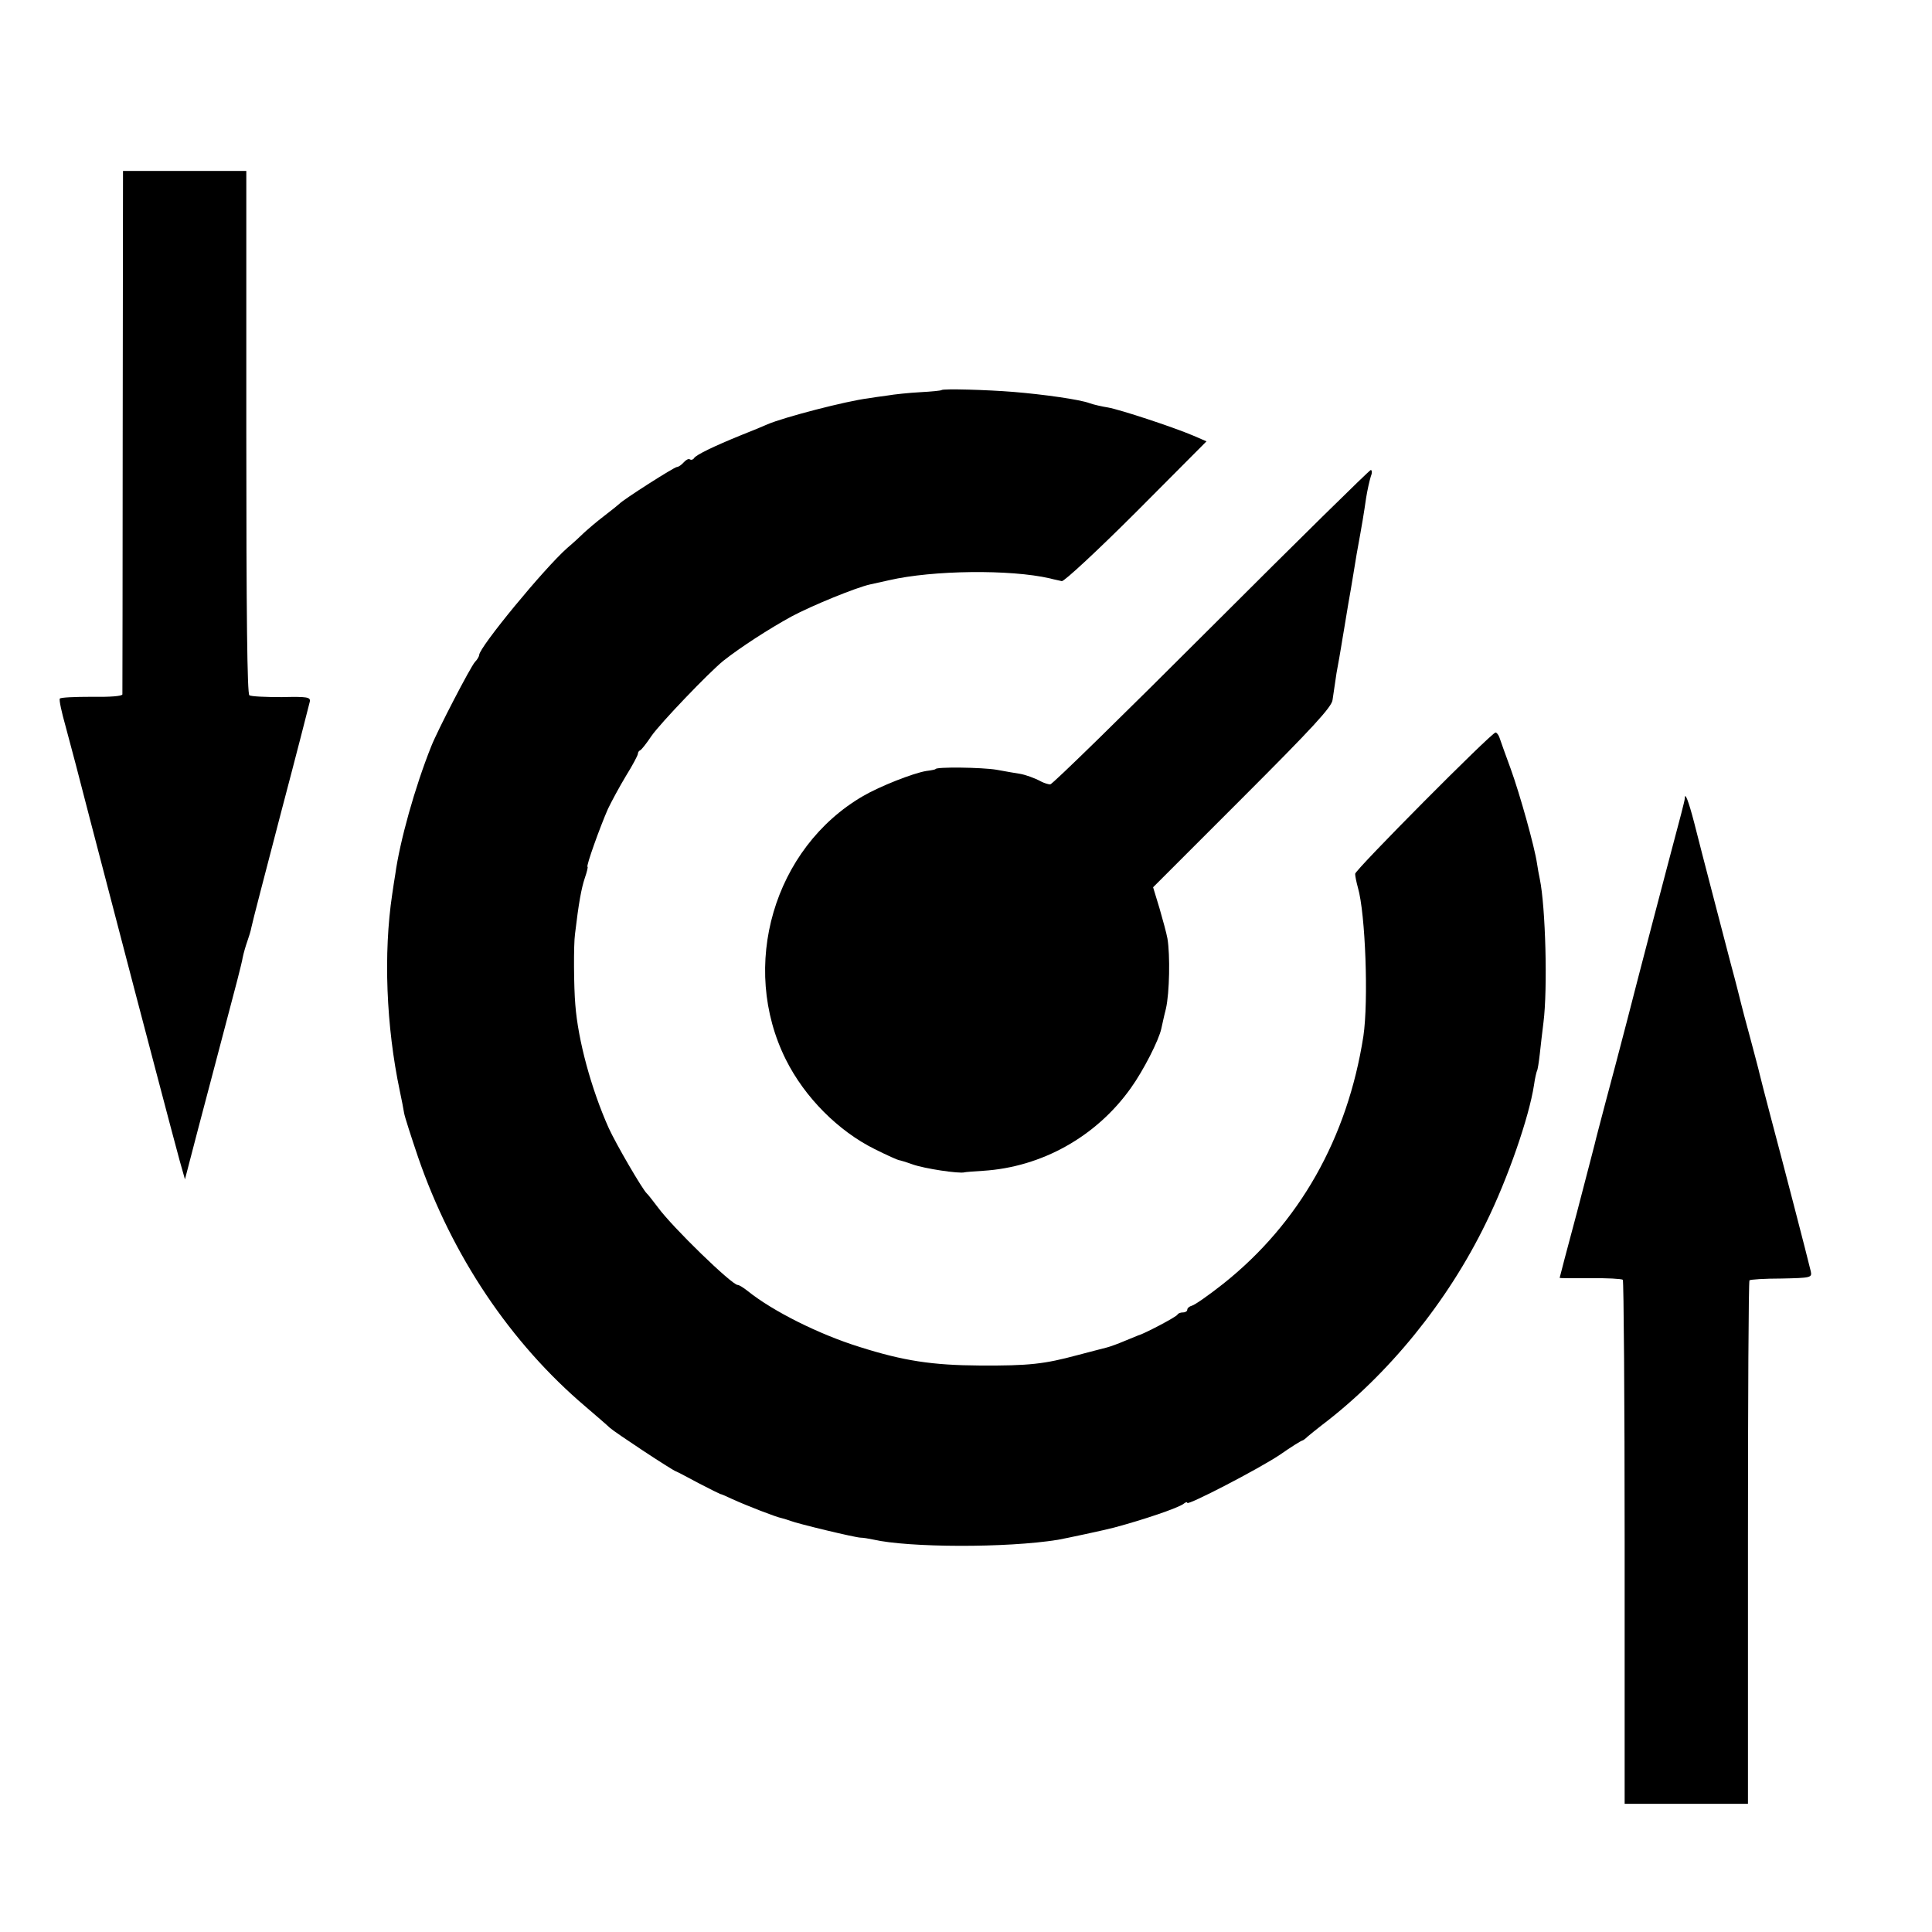 <?xml version="1.0" standalone="no"?>
<!DOCTYPE svg PUBLIC "-//W3C//DTD SVG 20010904//EN"
 "http://www.w3.org/TR/2001/REC-SVG-20010904/DTD/svg10.dtd">
<svg version="1.0" xmlns="http://www.w3.org/2000/svg"
 width="633pt" height="633pt" viewBox="0 0 633 633"
 preserveAspectRatio="xMidYMid meet">
<g transform="translate(0,633) scale(0.1,-0.1)"
fill="#000000" stroke="none">
<path d="M402 4918 c0 -469 -1 -857 -1 -863 -1 -6 -40 -9 -101 -8 -55 0 -102
-2 -104 -6 -3 -4 6 -45 19 -91 13 -47 49 -184 80 -305 117 -448 136 -521 145
-555 5 -19 37 -141 71 -270 34 -129 69 -262 78 -294 l17 -60 43 165 c24 90 65
247 92 349 27 101 52 197 54 212 3 15 10 39 15 53 5 14 12 36 14 48 2 12 46
180 96 372 51 193 93 357 95 366 3 15 -8 17 -92 15 -52 0 -100 2 -106 6 -7 4
-10 262 -10 862 l0 856 -202 0 -202 0 -1 -852z"/>
<path d="M3085 5052 c-2 -2 -33 -5 -70 -7 -37 -2 -85 -7 -108 -11 -23 -3 -51
-7 -62 -9 -73 -9 -276 -62 -330 -85 -11 -5 -49 -21 -85 -35 -91 -37 -149 -65
-156 -76 -3 -5 -9 -7 -14 -4 -4 3 -13 -2 -20 -10 -7 -8 -17 -15 -22 -15 -9 0
-176 -107 -188 -120 -3 -3 -25 -21 -50 -40 -25 -19 -54 -44 -66 -55 -11 -11
-36 -34 -55 -50 -76 -67 -289 -326 -289 -351 0 -4 -6 -15 -14 -23 -15 -17
-122 -223 -143 -276 -54 -135 -103 -311 -118 -420 -3 -16 -7 -46 -10 -65 -29
-193 -20 -432 25 -645 6 -27 12 -60 14 -72 2 -12 23 -77 46 -145 111 -322 302
-608 550 -818 35 -30 71 -61 78 -68 15 -14 201 -137 217 -143 6 -2 39 -20 75
-39 36 -19 67 -34 70 -35 3 0 21 -8 40 -17 46 -21 144 -59 161 -62 8 -2 21 -6
29 -9 22 -9 213 -55 230 -55 8 0 26 -3 40 -6 117 -27 439 -28 606 -1 23 4 159
33 184 40 94 25 210 64 228 78 6 5 12 7 12 3 0 -10 234 111 304 158 37 26 70
46 72 46 3 0 11 6 18 13 7 6 28 23 46 37 219 166 414 406 539 664 71 144 141
346 157 451 3 22 8 43 10 47 2 3 6 28 9 55 3 26 8 73 12 103 14 109 7 378 -12
470 -3 14 -7 36 -9 50 -8 56 -57 230 -86 310 -17 47 -34 93 -37 103 -3 9 -9
17 -13 17 -13 0 -460 -450 -460 -463 0 -7 4 -27 9 -45 25 -86 35 -373 18 -487
-52 -334 -210 -613 -459 -811 -48 -38 -94 -70 -103 -72 -8 -2 -15 -8 -15 -13
0 -5 -6 -9 -14 -9 -8 0 -16 -3 -18 -7 -2 -7 -111 -64 -128 -68 -3 -1 -22 -9
-44 -18 -21 -9 -48 -19 -60 -22 -11 -3 -55 -14 -96 -25 -108 -29 -157 -35
-320 -34 -155 1 -249 15 -394 61 -132 41 -284 117 -366 183 -14 11 -28 20 -33
20 -19 0 -214 189 -262 255 -17 22 -32 42 -36 45 -14 13 -101 162 -125 215
-57 128 -100 286 -109 403 -5 56 -6 197 -1 232 12 102 21 150 32 183 7 20 11
37 9 37 -6 0 41 131 67 190 12 25 38 73 59 108 22 35 39 68 39 72 0 5 3 10 8
12 4 2 20 22 36 46 28 41 188 208 236 247 57 45 150 105 223 145 67 36 212 95
257 105 8 2 37 8 63 14 143 33 397 36 527 6 14 -4 32 -7 39 -9 8 -1 118 101
245 228 l229 230 -44 19 c-66 28 -239 85 -279 92 -19 3 -46 9 -60 14 -31 12
-152 29 -250 37 -86 7 -230 11 -235 6z"/>
<path d="M3968 4275 c-283 -283 -520 -515 -527 -515 -6 0 -19 4 -29 9 -22 12
-53 23 -72 26 -8 1 -42 7 -75 13 -48 8 -200 10 -200 2 0 -1 -13 -4 -30 -6 -43
-7 -152 -50 -207 -82 -293 -170 -406 -558 -253 -864 62 -124 172 -234 291
-293 40 -20 76 -36 79 -36 2 0 23 -6 45 -14 39 -14 153 -31 170 -26 3 1 30 3
61 5 192 12 371 112 484 271 41 57 92 157 100 195 2 8 8 38 15 65 12 52 14
177 5 230 -3 17 -15 61 -26 99 l-21 69 293 293 c228 228 293 298 295 321 2 15
8 55 13 88 6 33 13 71 15 85 2 14 7 41 10 60 13 79 16 97 22 130 3 19 12 71
19 115 19 104 23 129 31 184 4 25 11 56 15 69 5 12 5 22 0 22 -4 0 -240 -232
-523 -515z"/>
<path d="M5520 3714 c0 -7 -13 -56 -55 -214 -10 -37 -97 -369 -133 -510 -22
-86 -55 -209 -72 -273 -17 -65 -33 -125 -35 -135 -2 -9 -29 -111 -59 -227 -31
-115 -56 -211 -56 -212 0 -1 45 -1 100 -1 55 1 103 -2 107 -5 3 -4 6 -392 6
-862 l0 -855 202 0 202 0 0 855 c0 471 2 858 5 860 2 3 50 6 105 6 96 2 100 3
96 23 -9 39 -95 370 -130 501 -19 72 -36 138 -38 147 -2 10 -16 62 -30 115
-15 54 -28 105 -30 113 -2 8 -17 69 -35 135 -35 135 -89 340 -119 459 -19 73
-31 103 -31 80z"/>
</g>
</svg>
